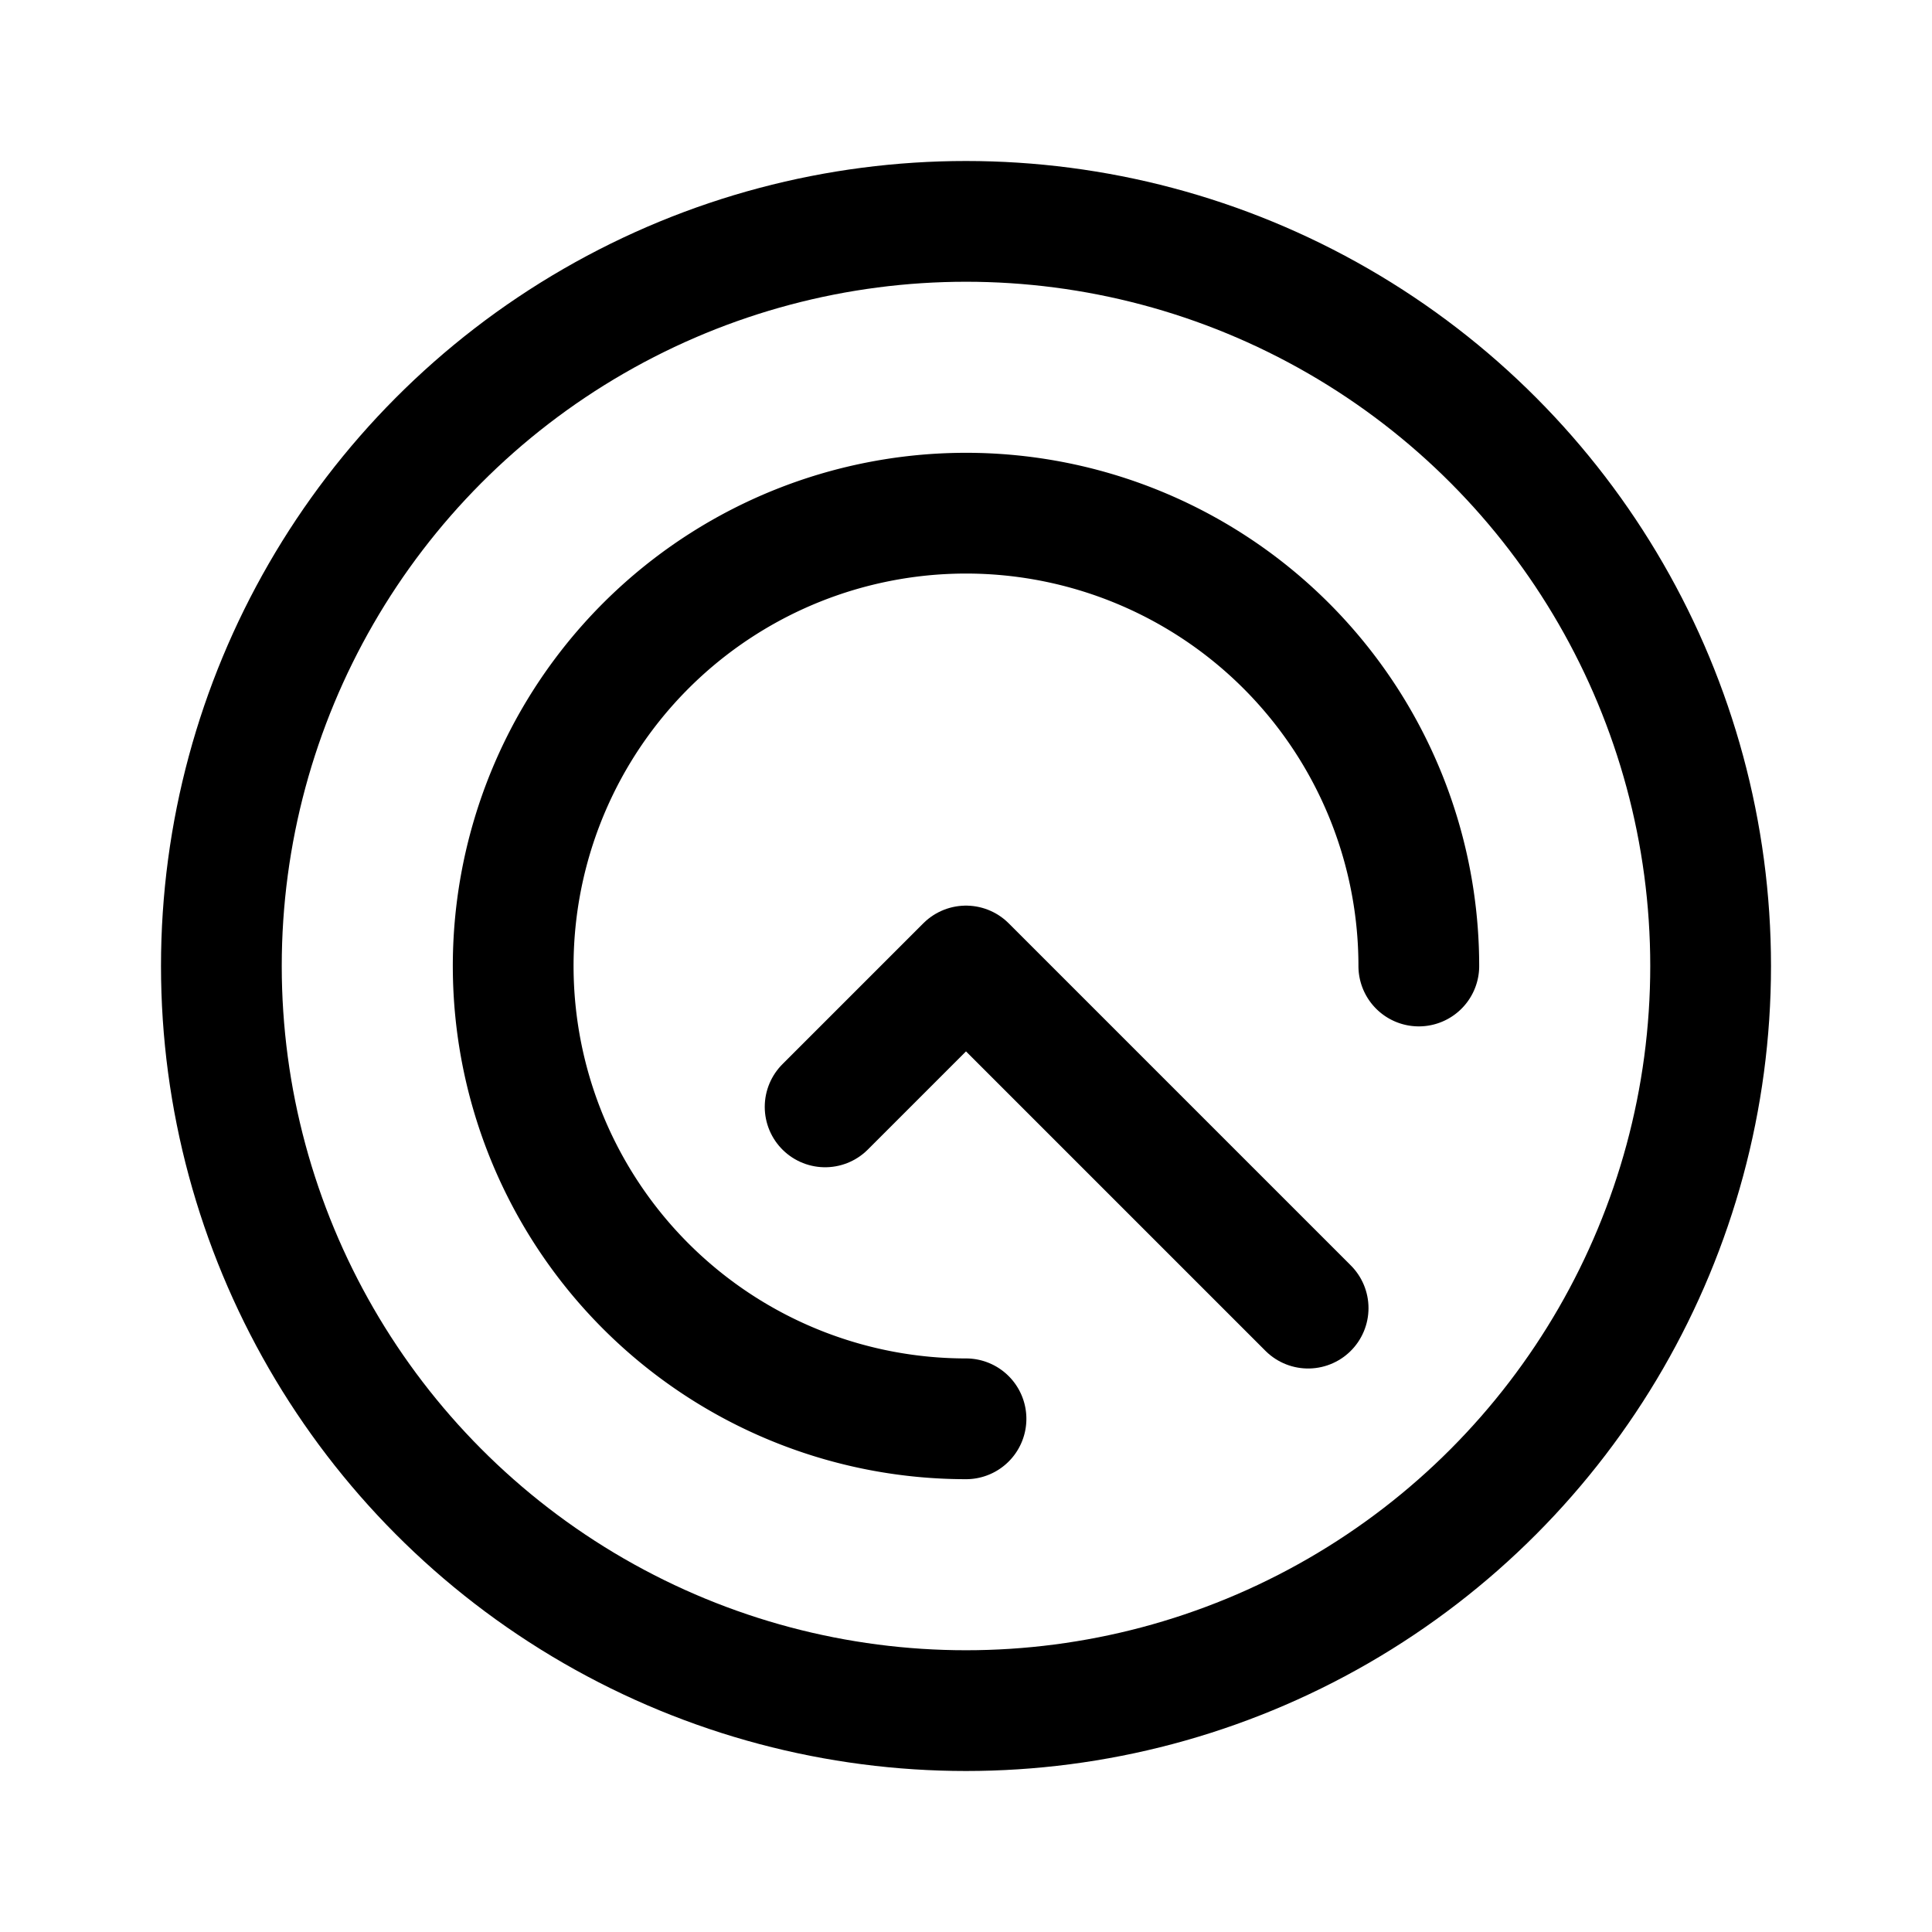 <svg width="192" height="192" viewBox="0 0 192 192" fill="none" xmlns="http://www.w3.org/2000/svg"><path d="m82 110 14-14 34 34" stroke="#000" stroke-width="12" stroke-linecap="round" stroke-linejoin="round"/><circle cx="96" cy="96" r="74" stroke="#000" stroke-width="12" stroke-linecap="round" stroke-linejoin="round"/><path d="M141 96a44.998 44.998 0 0 0-53.78-44.135A45 45 0 0 0 96 141" stroke="#000" stroke-width="12" stroke-linecap="round" stroke-linejoin="round"/></svg>